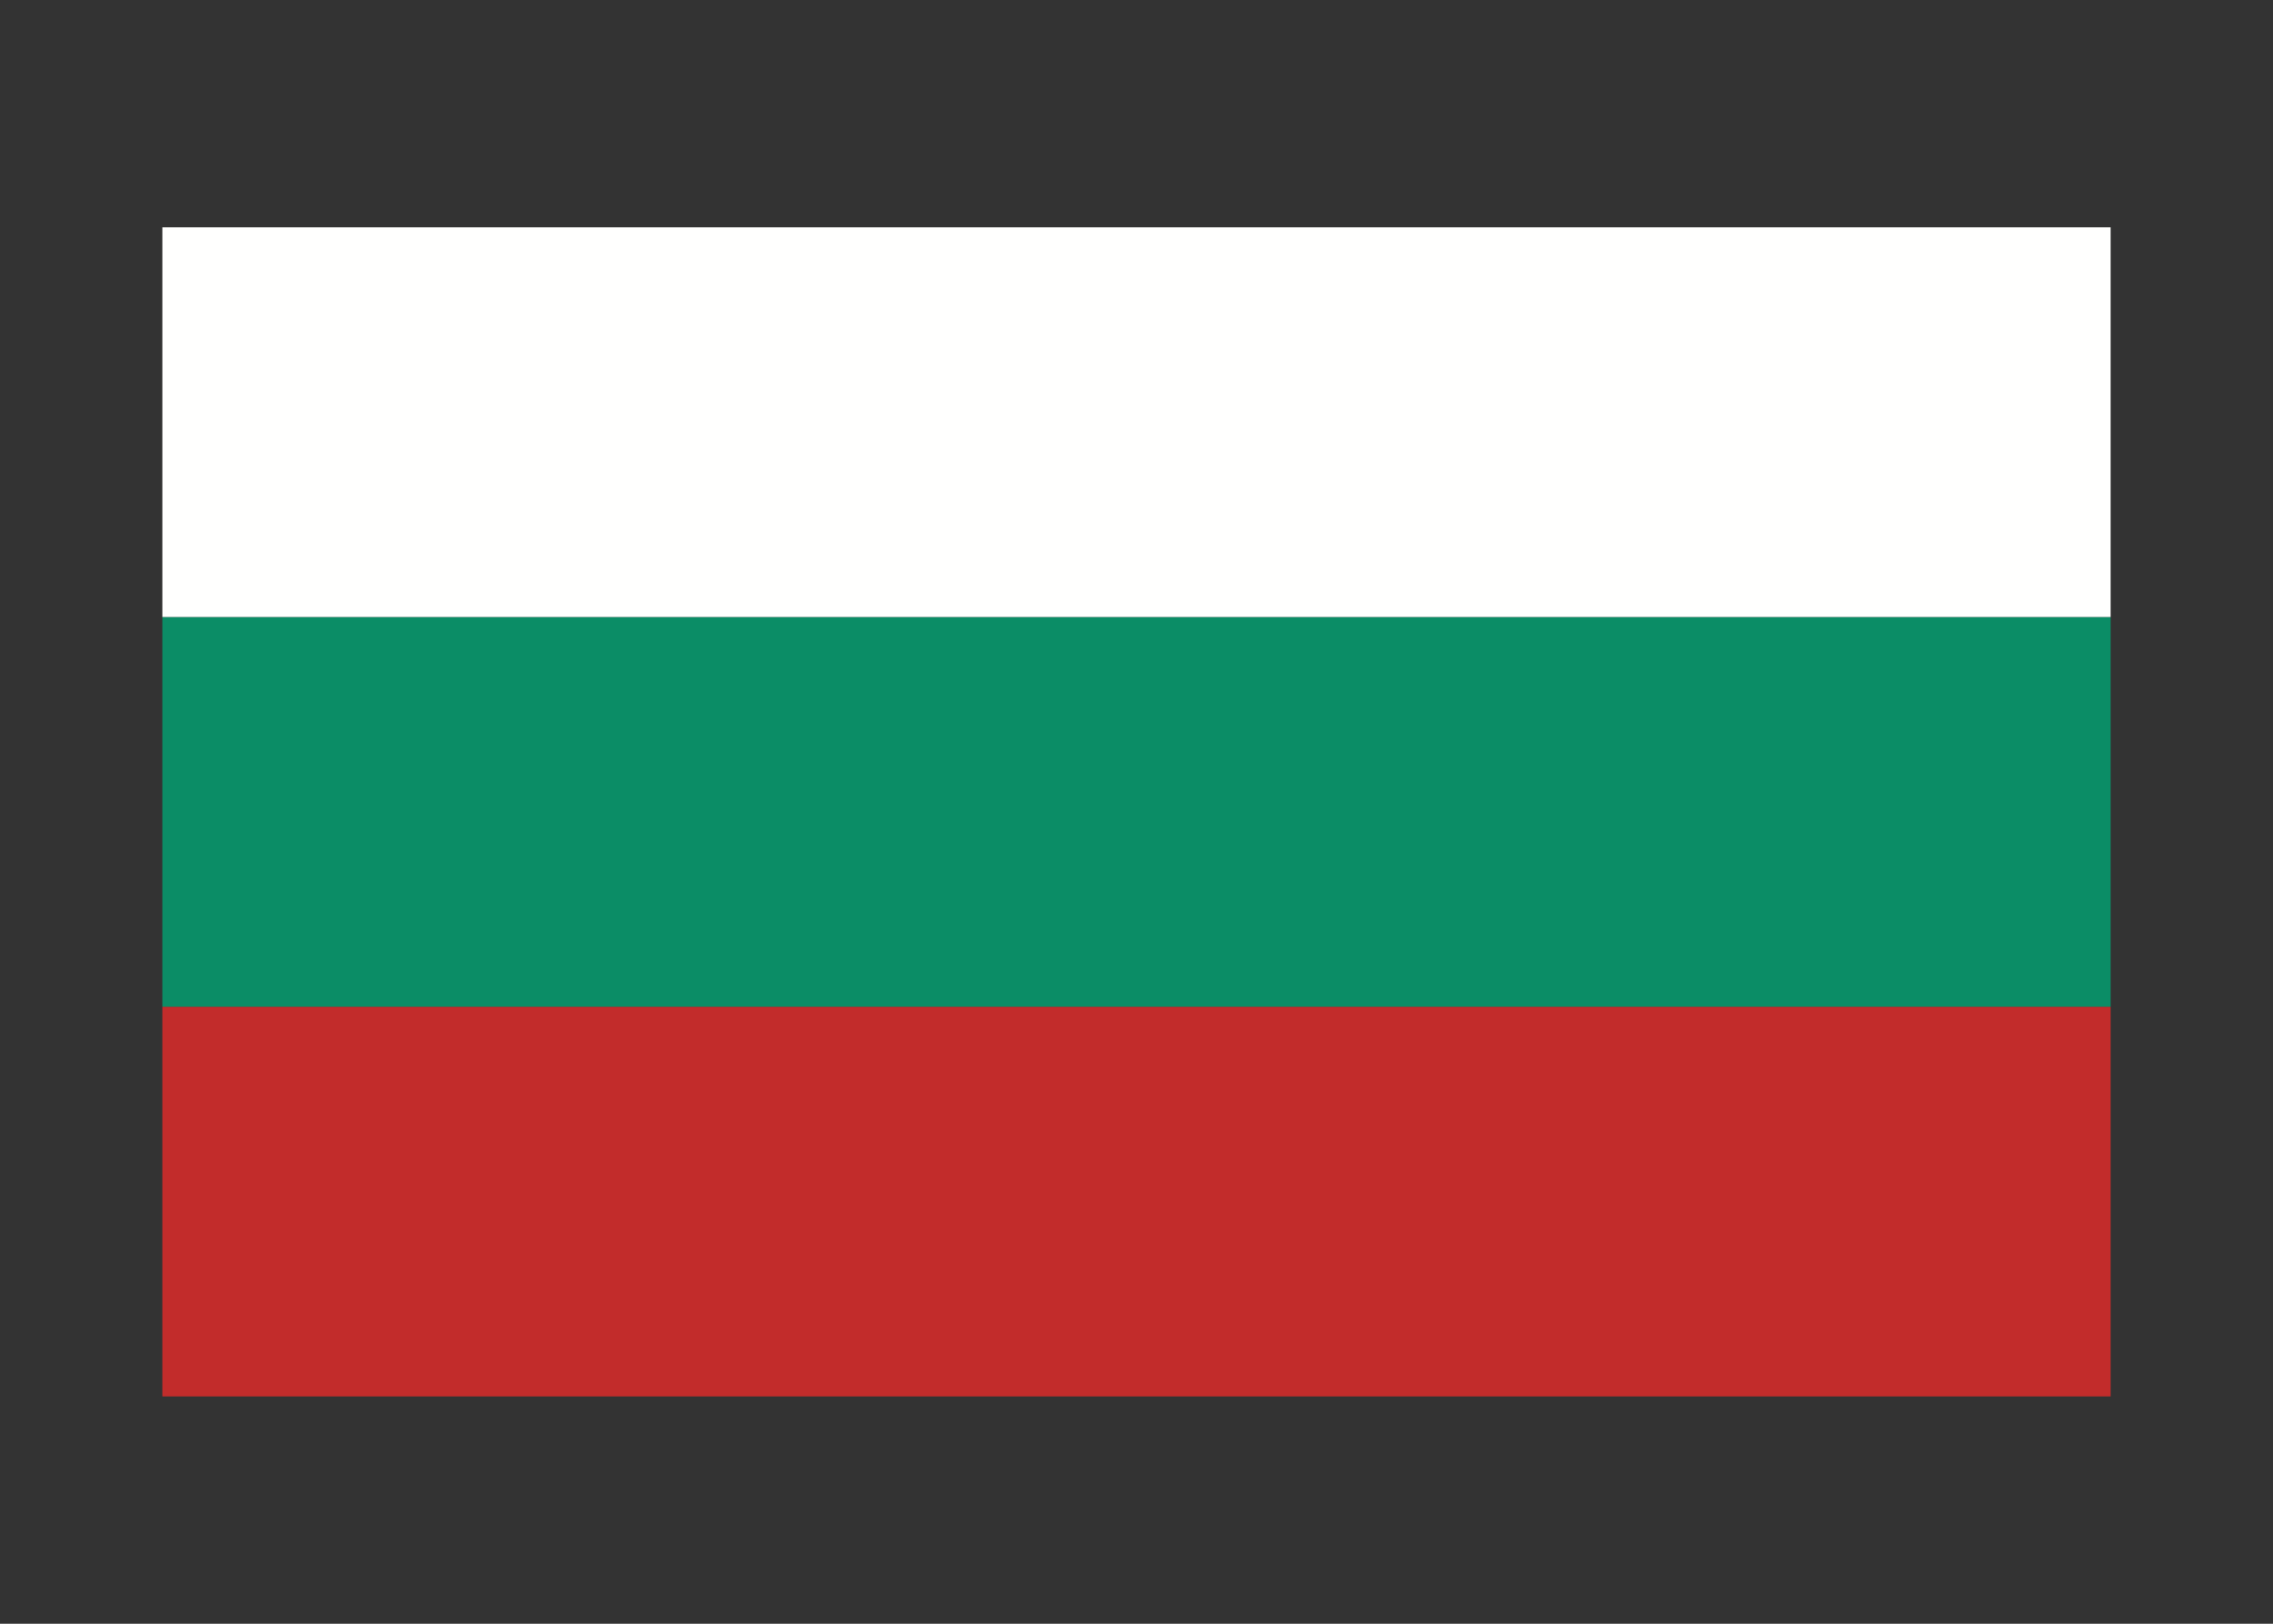<svg width="350" height="250" viewBox="0 0 350 250" fill="none" xmlns="http://www.w3.org/2000/svg">
<rect x="0" y="0" width="350" height="250" fill="#333333" stroke="none"/>
<g id="flag / europe / bulgaria / a">
<g id="bulgaria a">
<path id="Fill 4" fill-rule="evenodd" clip-rule="evenodd" d="M25 215H325V155H25V215Z" fill="#C22C2B"/>
<path id="Fill 4 Copy" fill-rule="evenodd" clip-rule="evenodd" d="M25 155H325V95H25V155Z" fill="#0B8D66"/>
<path id="Fill 4 Copy 2" fill-rule="evenodd" clip-rule="evenodd" d="M25 95H325V35H25V95Z" fill="#FFFFFE"/>
</g>
</g>
</svg>
